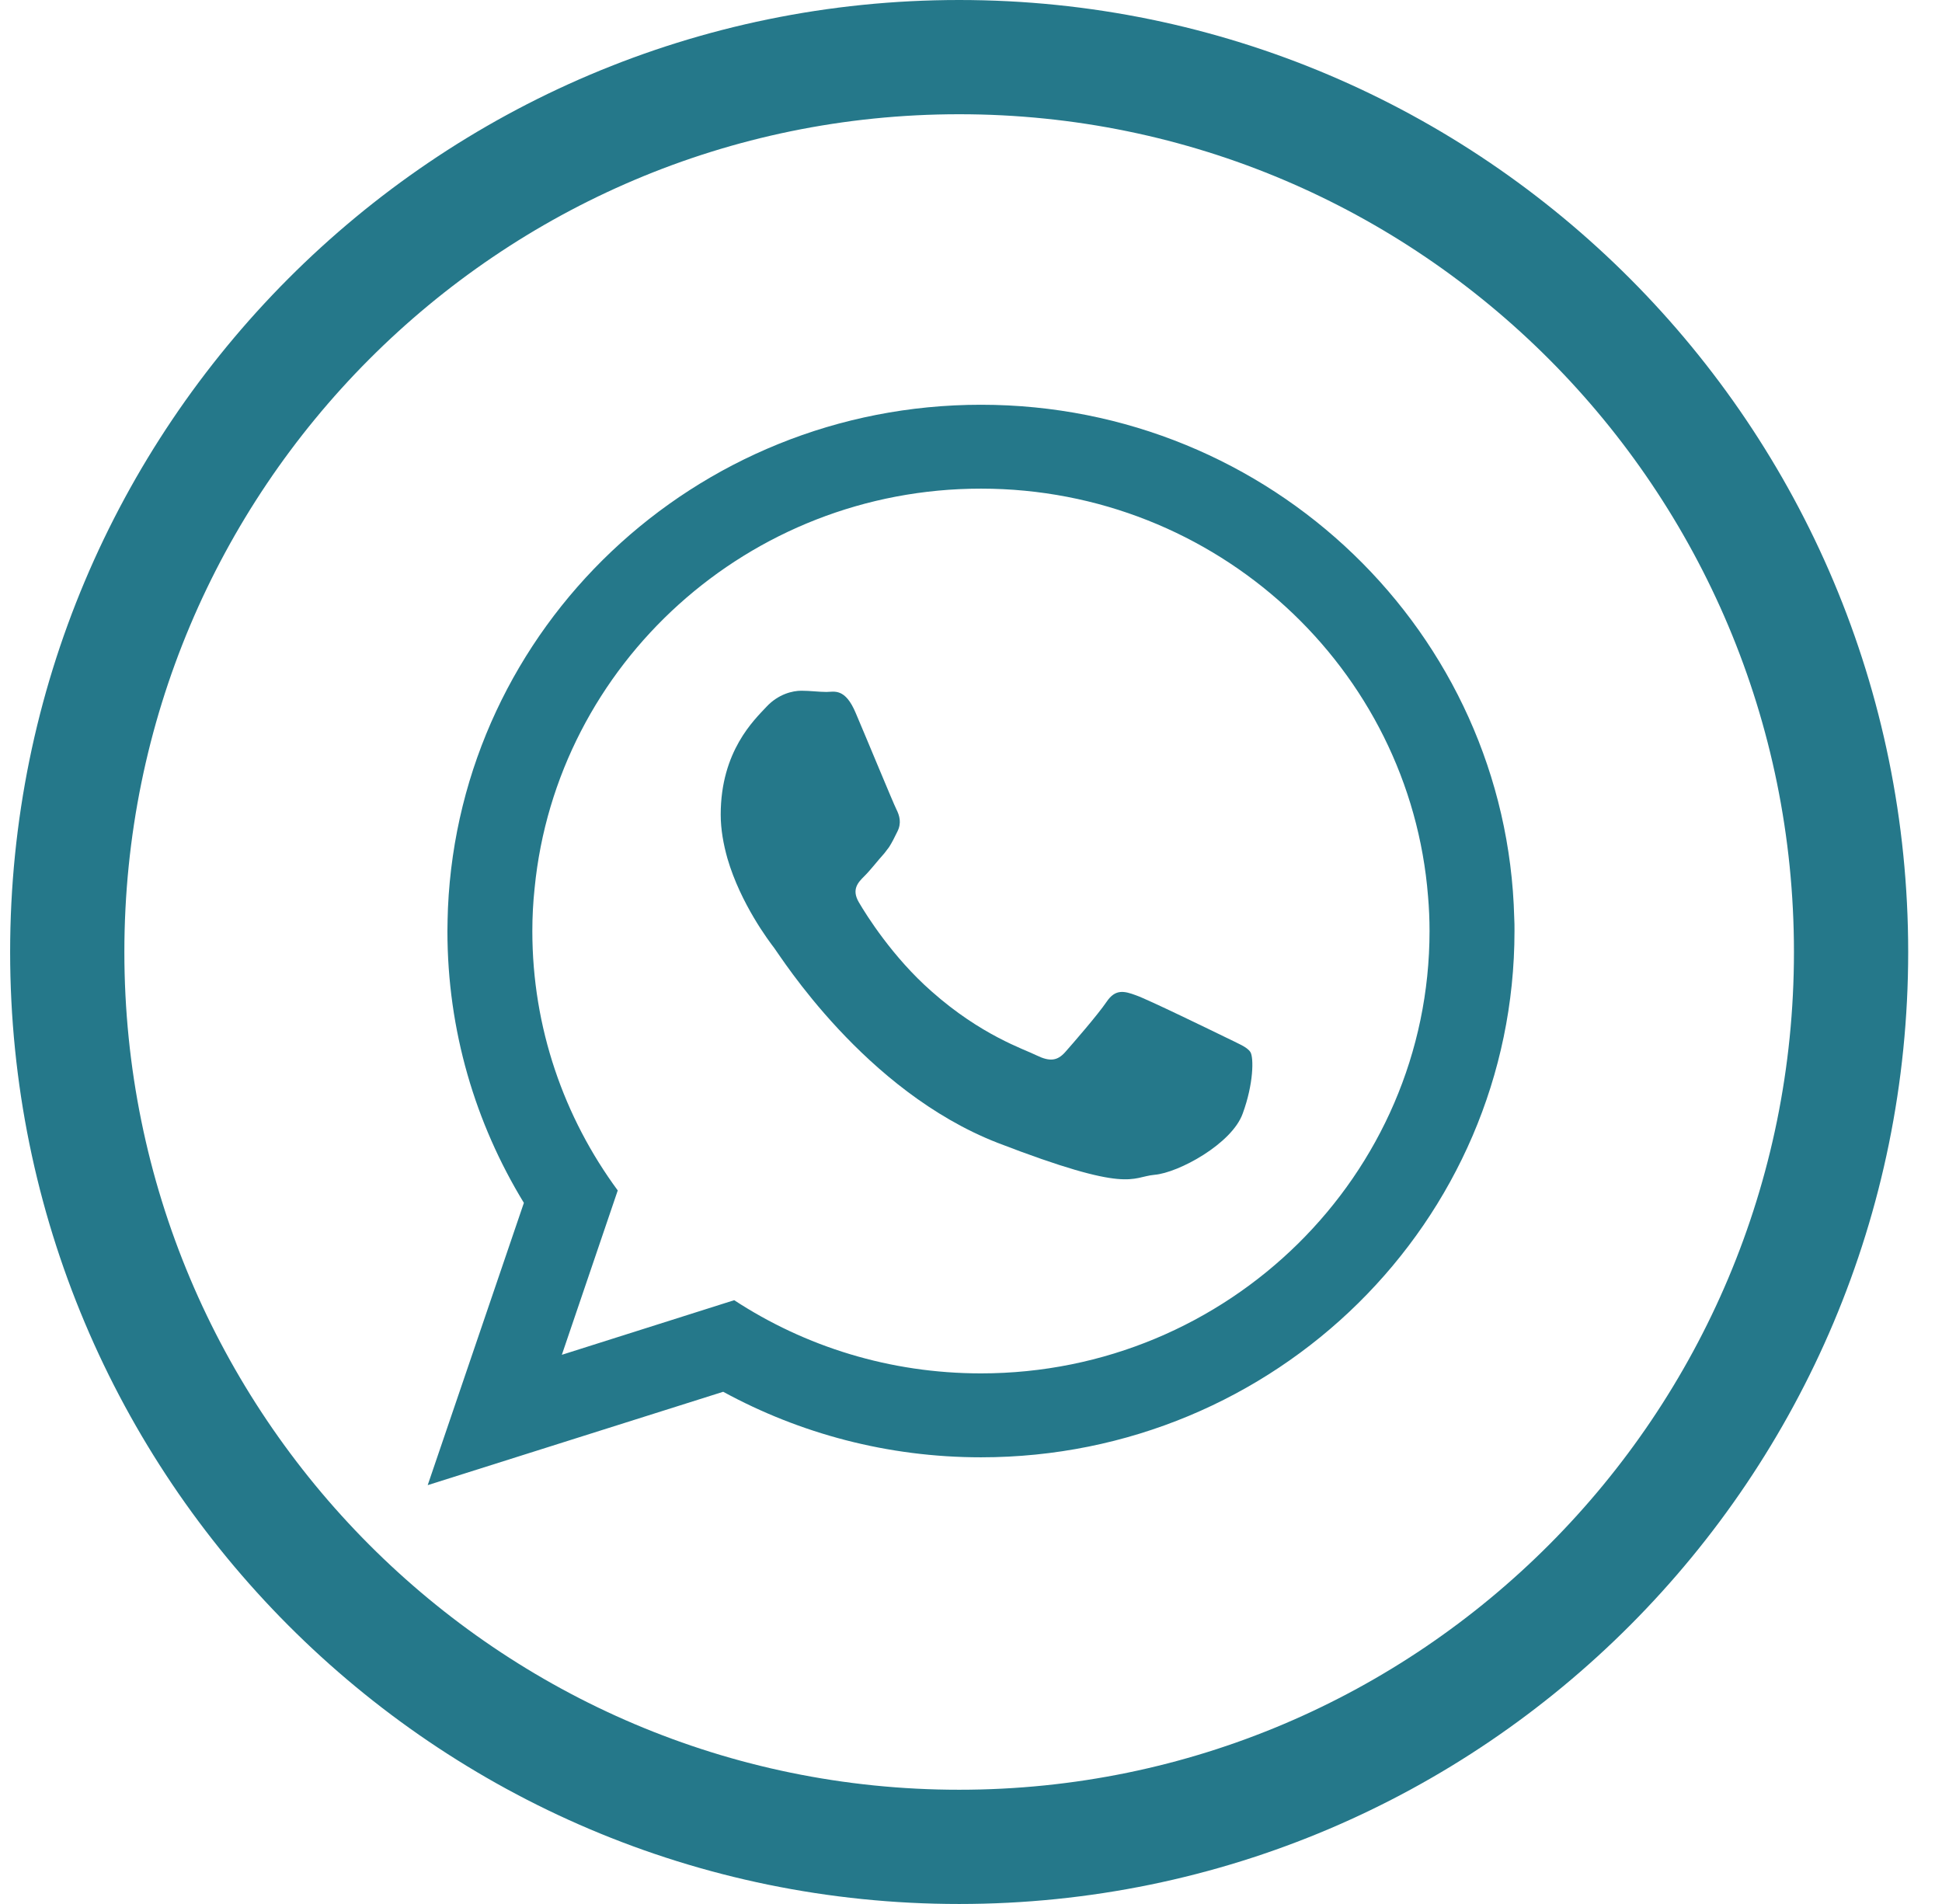 <svg width="51" height="50" viewBox="0 0 51 50" fill="none" xmlns="http://www.w3.org/2000/svg">
<path fill-rule="evenodd" clip-rule="evenodd" d="M39.766 24.098C39.576 16.627 33.383 10.629 25.762 10.629C18.232 10.629 12.092 16.49 11.764 23.843C11.758 24.045 11.75 24.247 11.75 24.45C11.75 27.064 12.485 29.502 13.758 31.588L11.232 39.001L18.992 36.549C21 37.644 23.308 38.27 25.762 38.27C33.502 38.27 39.773 32.082 39.773 24.449C39.773 24.332 39.773 24.215 39.766 24.098ZM25.762 36.066C23.368 36.066 21.143 35.362 19.281 34.144L14.755 35.578L16.223 31.262C14.813 29.346 13.98 26.993 13.98 24.45C13.98 24.072 14 23.694 14.04 23.322C14.617 17.442 19.655 12.832 25.762 12.832C31.947 12.832 37.031 17.558 37.503 23.543C37.529 23.843 37.542 24.142 37.542 24.449C37.542 30.858 32.256 36.066 25.762 36.066Z" fill="#25788A"/>
<path fill-rule="evenodd" clip-rule="evenodd" d="M32.183 27.239C31.835 27.07 30.149 26.248 29.835 26.138C29.52 26.021 29.29 25.968 29.061 26.308C28.832 26.646 28.169 27.409 27.972 27.631C27.769 27.858 27.572 27.885 27.224 27.716C26.884 27.546 25.774 27.194 24.463 26.033C23.446 25.14 22.751 24.032 22.554 23.693C22.357 23.355 22.534 23.172 22.705 23.003C22.863 22.846 23.046 22.605 23.223 22.41C23.269 22.351 23.308 22.299 23.348 22.246C23.427 22.122 23.485 22.005 23.565 21.841C23.682 21.613 23.624 21.418 23.538 21.248C23.453 21.078 22.765 19.409 22.476 18.732C22.194 18.054 21.905 18.171 21.702 18.171C21.505 18.171 21.276 18.139 21.046 18.139C20.817 18.139 20.442 18.224 20.127 18.562C19.812 18.901 18.927 19.723 18.927 21.392C18.927 21.783 18.999 22.173 19.104 22.545C19.452 23.738 20.2 24.722 20.33 24.892C20.501 25.114 22.704 28.648 26.194 30.01C29.69 31.359 29.69 30.91 30.32 30.851C30.95 30.799 32.354 30.036 32.636 29.241C32.925 28.452 32.925 27.774 32.839 27.631C32.753 27.493 32.523 27.408 32.183 27.239Z" fill="#25788A"/>
<path d="M25.189 1.5C38.121 1.5 48.612 12.017 48.612 25C48.612 37.983 38.121 48.5 25.189 48.5C12.257 48.5 1.766 37.983 1.766 25C1.766 12.017 12.257 1.5 25.189 1.5Z" stroke="#25788A" stroke-width="3"/>
</svg>
